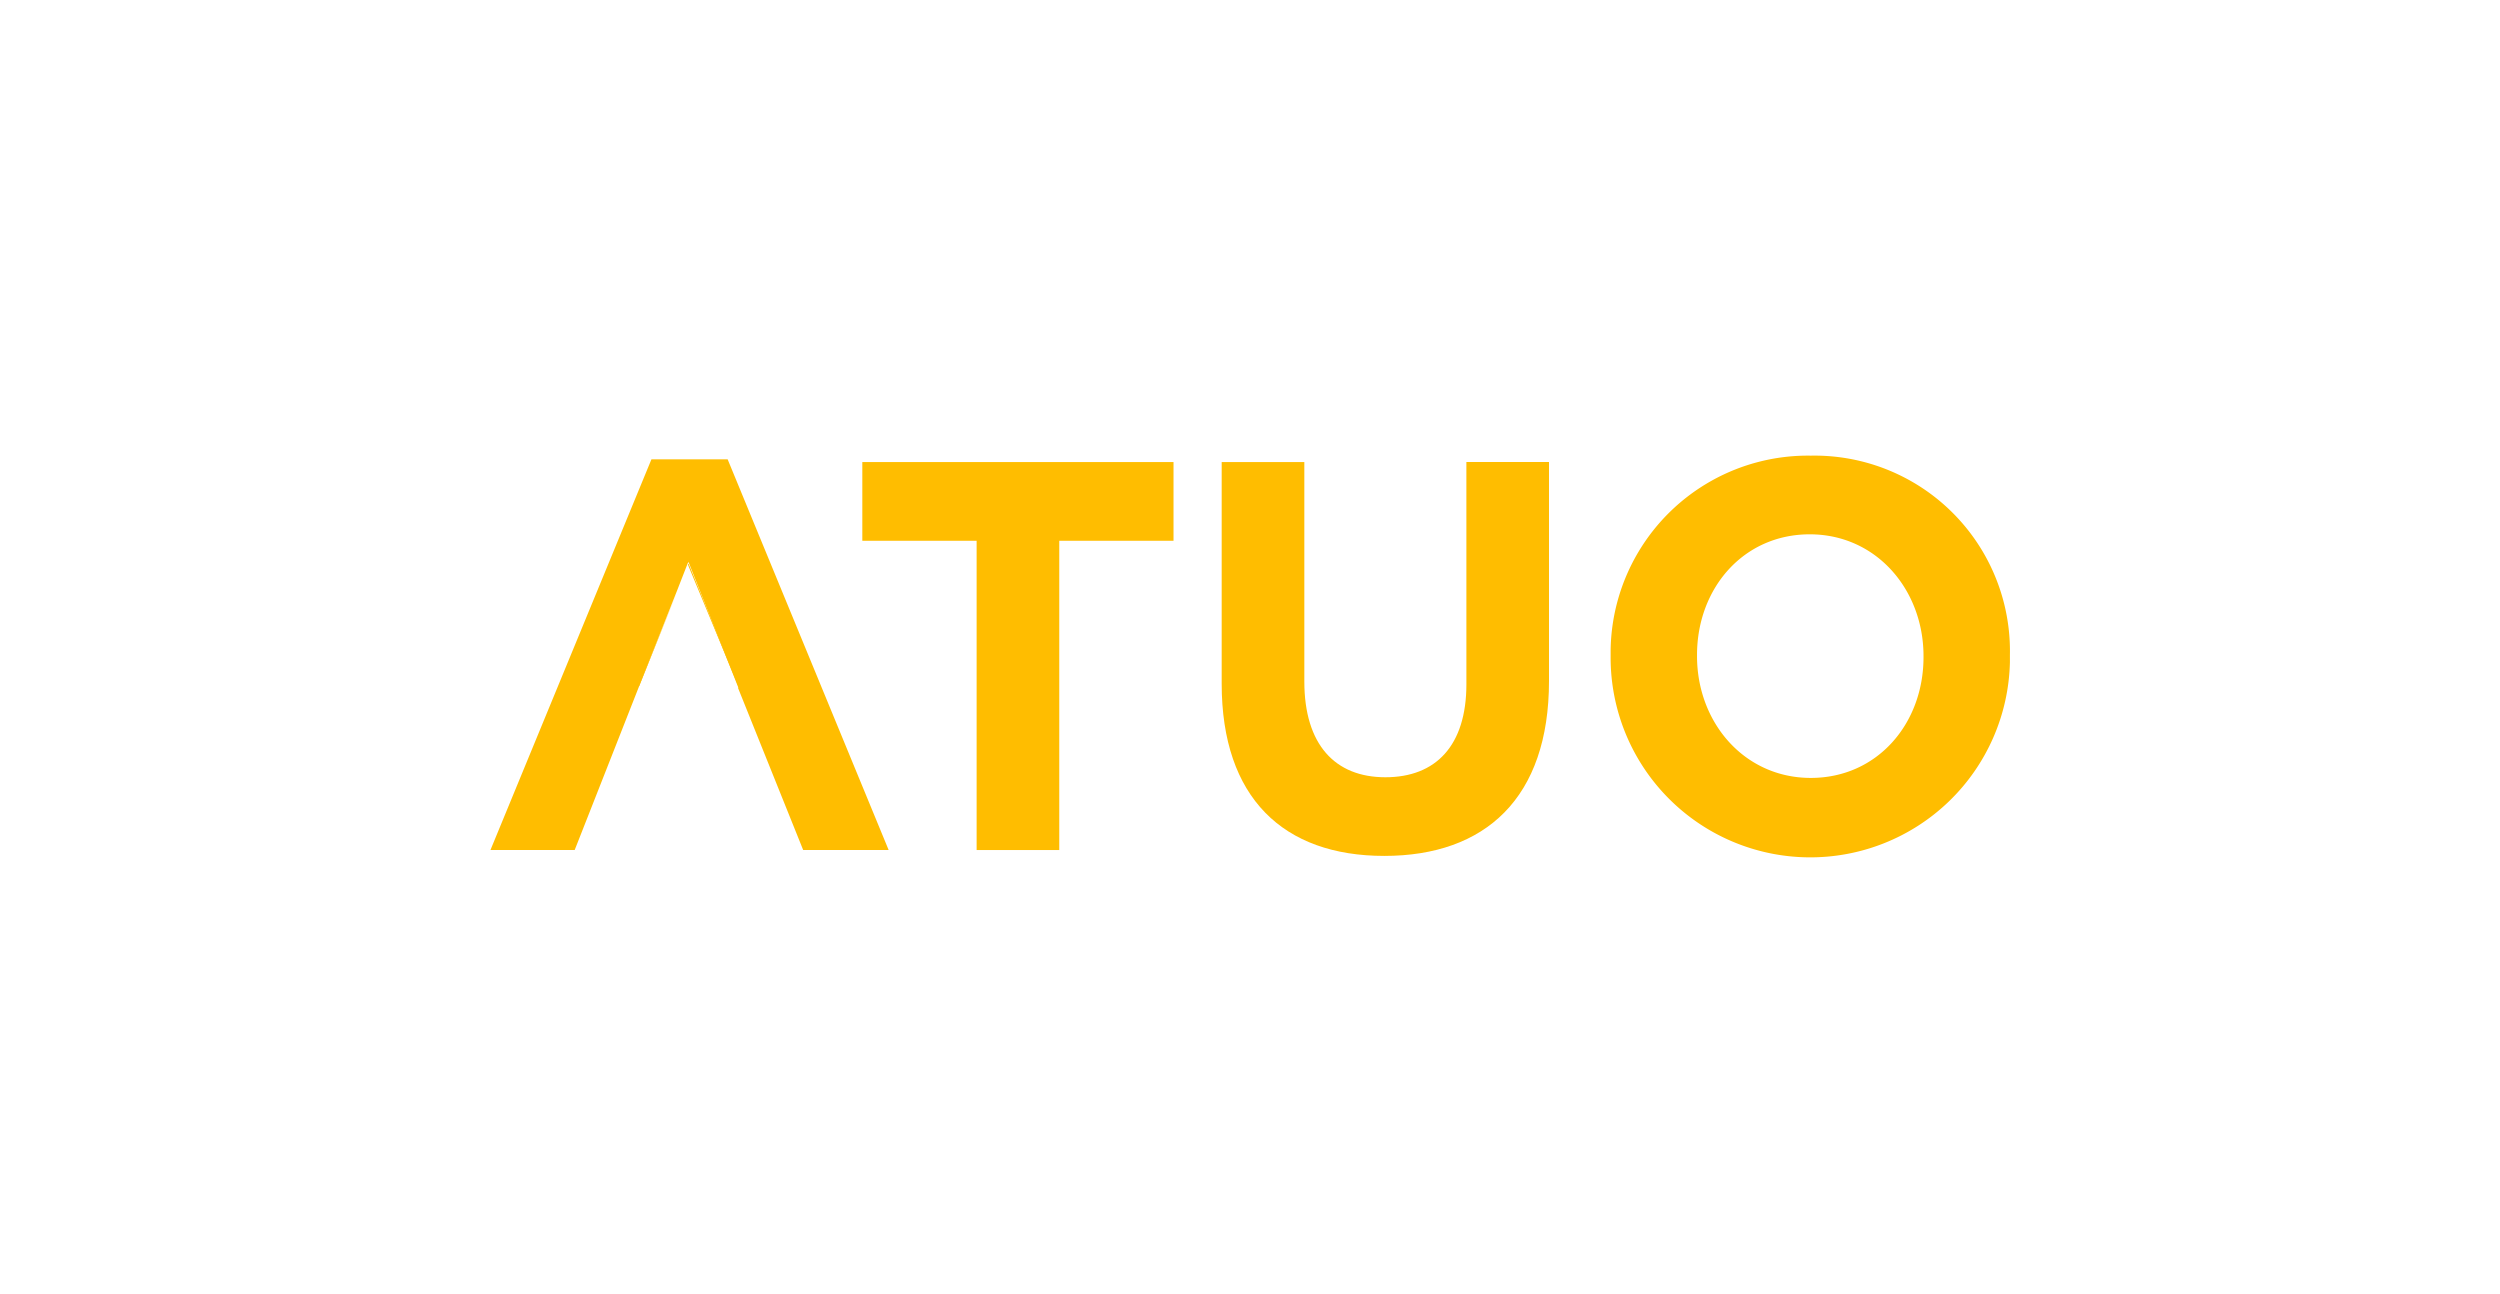 <svg xmlns="http://www.w3.org/2000/svg" width="143" height="74" viewBox="0 0 143 74">
  <g id="Grupo_3307" data-name="Grupo 3307" transform="translate(-0.24)">
    <rect id="Retângulo_737" data-name="Retângulo 737" width="143" height="74" transform="translate(0.24)" fill="none"/>
    <g id="Logo" transform="translate(28.294 26.06)">
      <path id="Caminho_1" data-name="Caminho 1" d="M28.908,21.175l-2.854-6.968-.032.076,2.86,6.892Z" transform="translate(-14.726 -8.039)" fill="#ffbd00"/>
      <path id="Caminho_2" data-name="Caminho 2" d="M19.517,23.387h.037l2.153-5.344Z" transform="translate(-11.045 -10.21)" fill="#ffbd00"/>
      <path id="Caminho_3" data-name="Caminho 3" d="M9.208.493,0,22.839H4.818l1.965-4.974L4.818,22.839h0l3.653-9.286,2.19-5.518.629-1.612.005.015.032-.079,2.854,7.194h-.026l3.733,9.286h4.889L13.568.493Z" transform="translate(0 -0.278)" fill="#ffbd00"/>
      <path id="Caminho_4" data-name="Caminho 4" d="M49,5.351h6.538V23.041h4.727V5.351H66.8V.849H49Z" transform="translate(-27.729 -0.479)" fill="#ffbd00"/>
      <path id="Caminho_5" data-name="Caminho 5" d="M110.355,13.553c0,3.516-1.751,5.322-4.634,5.322s-4.636-1.869-4.636-5.481V.846H96.357V13.521c0,6.53,3.531,9.853,9.3,9.853s9.423-3.3,9.423-10.013V.844h-4.726Z" transform="translate(-54.531 -0.476)" fill="#ffbd00"/>
      <path id="Caminho_6" data-name="Caminho 6" d="M159.059,0a11.286,11.286,0,0,0-11.45,11.12c0,.115,0,.23,0,.346v.062a11.421,11.421,0,0,0,22.839.289c0-.117,0-.234,0-.351V11.4A11.18,11.18,0,0,0,159.059,0Zm6.447,11.527c0,3.8-2.641,6.907-6.447,6.907s-6.508-3.169-6.508-6.968V11.4c0-3.8,2.64-6.9,6.447-6.9s6.508,3.166,6.508,6.967Z" transform="translate(-83.535 0.003)" fill="#ffbd00"/>
    </g>
  </g>
</svg>
